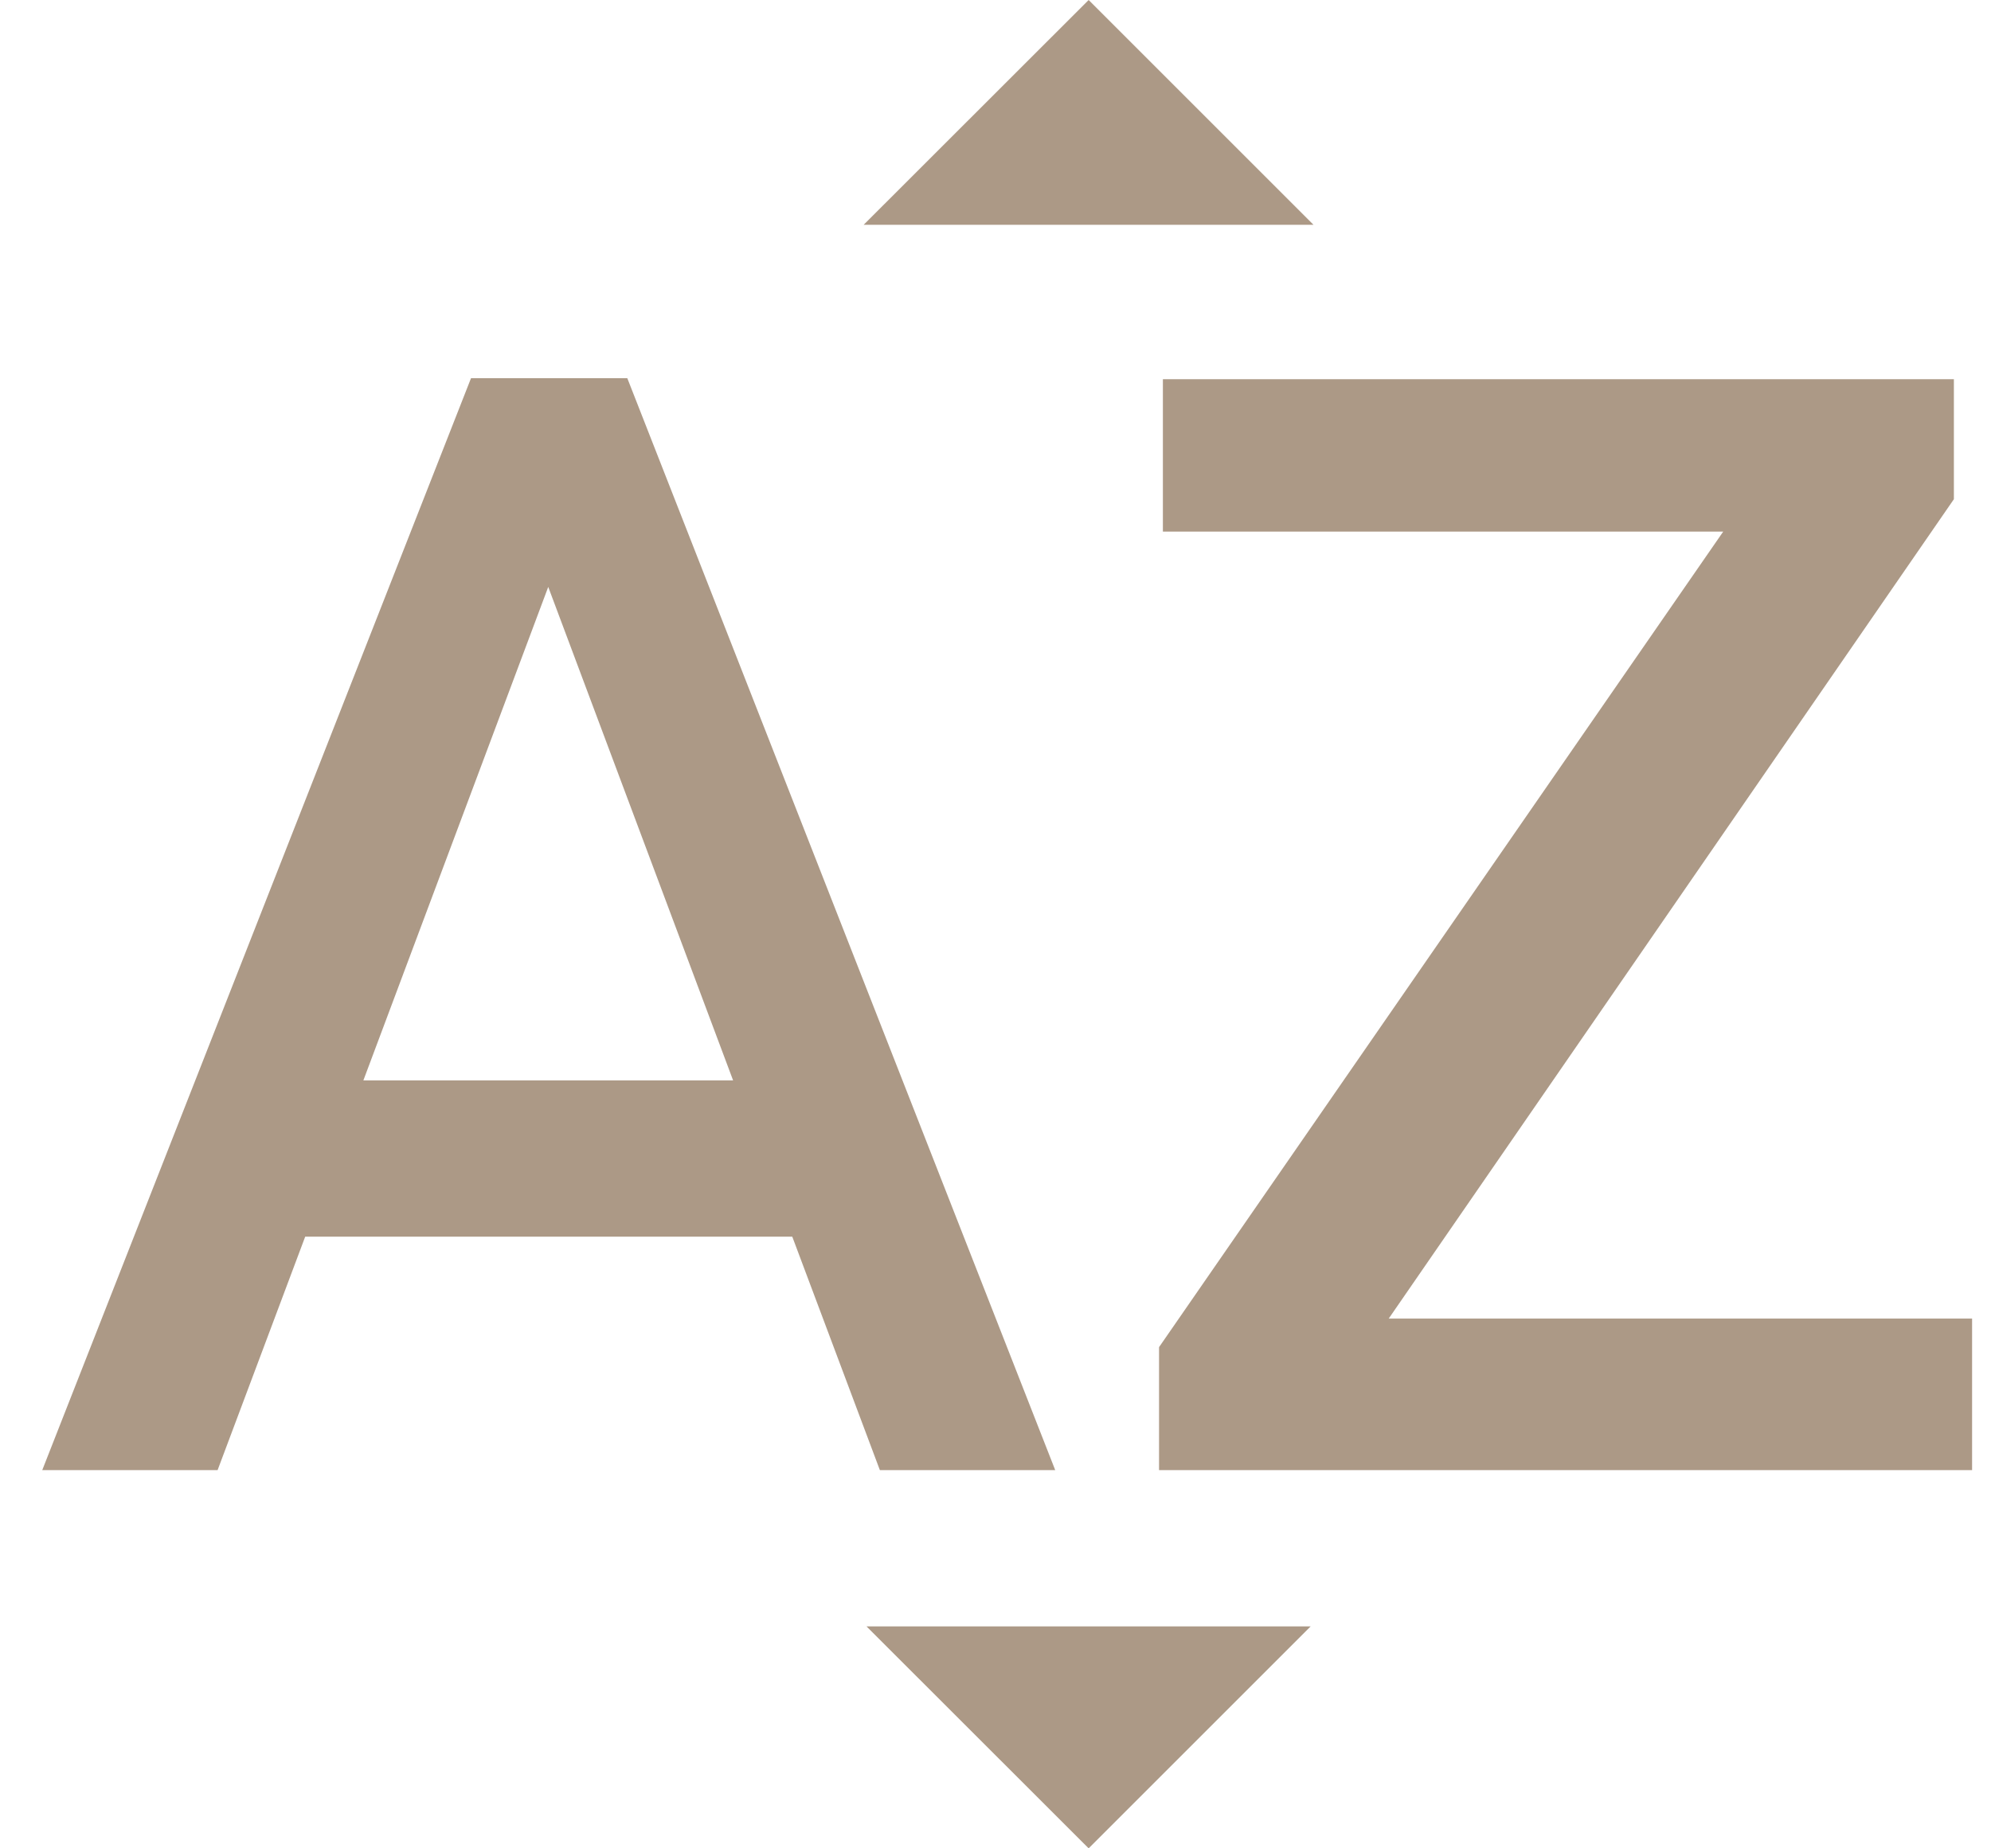 <svg width="14" height="13" viewBox="0 0 14 13" fill="none" xmlns="http://www.w3.org/2000/svg">
<path d="M9.236 1.581H6.073L7.655 0L9.236 1.581ZM6.093 11.439H9.216L7.655 13L6.093 11.439ZM3.312 2.66L0.297 10.34H1.53L2.146 8.698H5.571L6.187 10.34H7.42L4.411 2.66H3.312ZM2.555 7.599L3.855 4.128L5.155 7.599H2.555ZM9.765 9.274H13.867V10.34H8.15V9.475L12.117 3.739H8.177V2.667H13.739V3.511L9.765 9.274Z" fill="#AC9986"/>
</svg>
